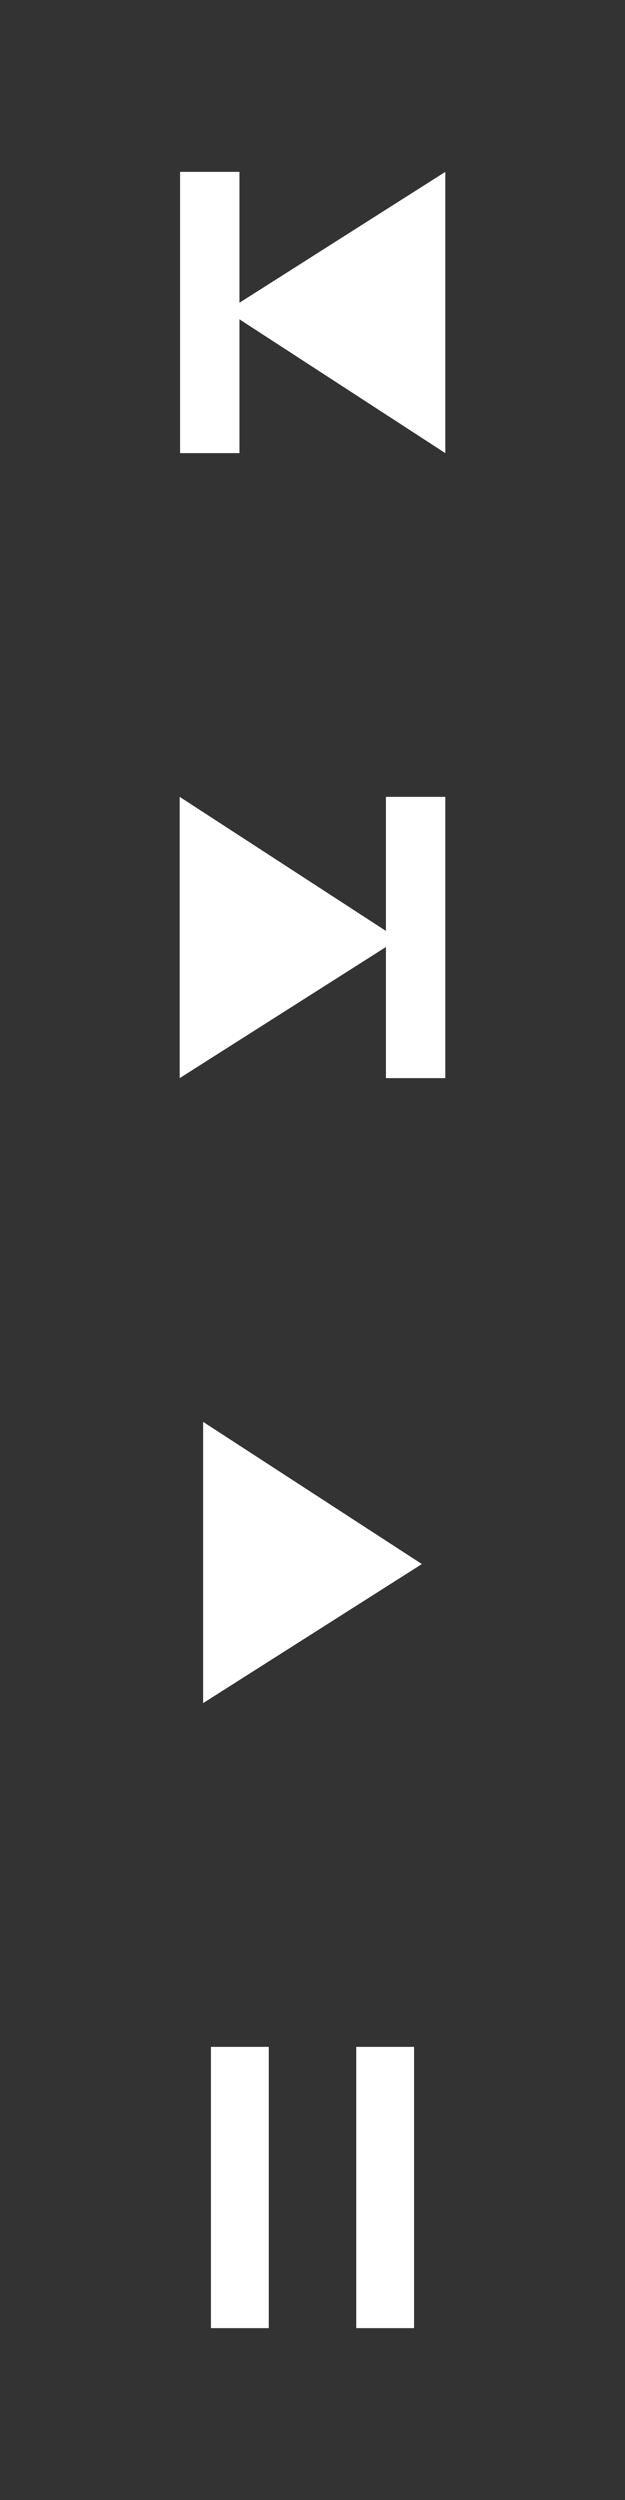 <?xml version="1.0" encoding="utf-8"?>
<!-- Generator: Adobe Illustrator 21.1.0, SVG Export Plug-In . SVG Version: 6.00 Build 0)  -->
<svg version="1.1" id="Laag_1" xmlns="http://www.w3.org/2000/svg" xmlns:xlink="http://www.w3.org/1999/xlink" x="0px" y="0px"
	 width="40px" height="160px" viewBox="0 0 40 160" style="enable-background:new 0 0 40 160;" xml:space="preserve">
<rect x="0" y="0" width="40" height="160" fill="#333333" stroke="none"/>
<style type="text/css">
	.st0{fill:#FFFFFF;}
</style>
<g>
	<rect x="13.5" y="131" class="st0" width="3.7" height="18"/>
	<rect x="22.8" y="131" class="st0" width="3.7" height="18"/>
</g>
<g>
	<polygon class="st0" points="28.5,29 14.5,19.9 28.5,11 	"/>
	<rect x="11.5" y="11" transform="matrix(-1 -1.224647e-16 1.224647e-16 -1 26.825 40)" class="st0" width="3.8" height="18"/>
</g>
<polygon class="st0" points="13,91 27,100.1 13,109 "/>
<g>
	<polygon class="st0" points="11.5,51 25.5,60.1 11.5,69 	"/>
	<rect x="24.7" y="51" class="st0" width="3.8" height="18"/>
</g>
</svg>
